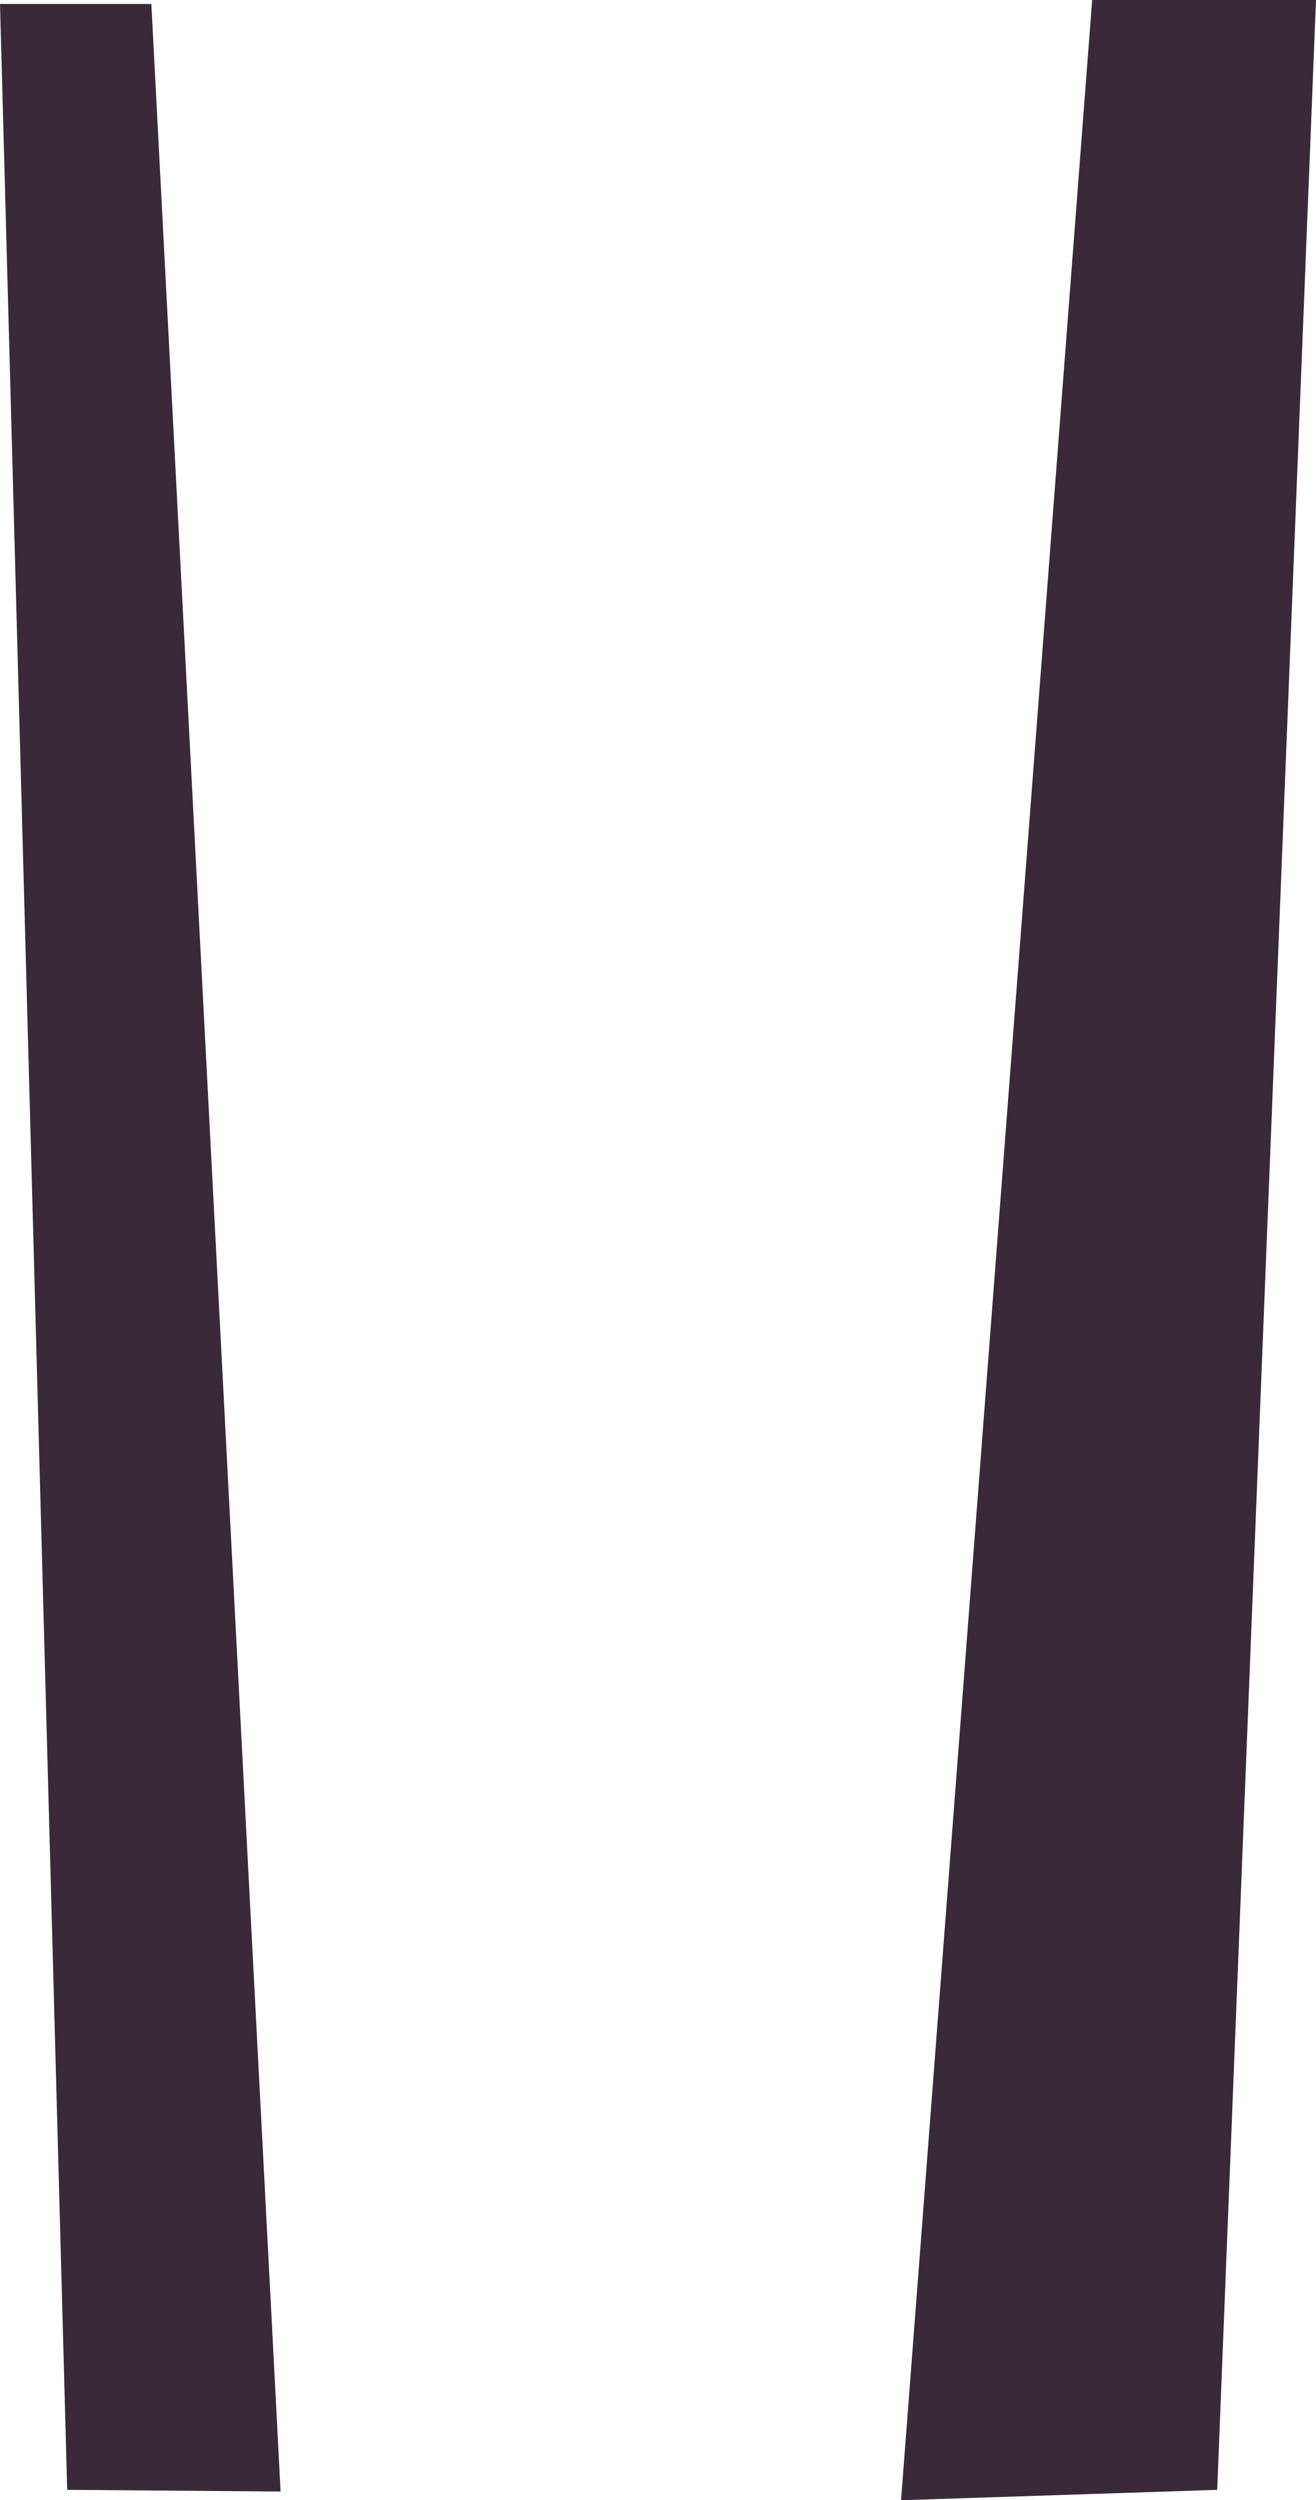 <svg xmlns="http://www.w3.org/2000/svg" viewBox="0 0 333 632.63"><defs><style>.cls-1{fill:#392a38;}</style></defs><title>Asset 8</title><g id="Layer_2" data-name="Layer 2"><g id="Layer_1-2" data-name="Layer 1"><polygon class="cls-1" points="308 630 333 0 276.36 0 228 632.63 308 630"/><polygon class="cls-1" points="17 630 0 1 38.3 1 71 630.42 17 630"/></g></g></svg>